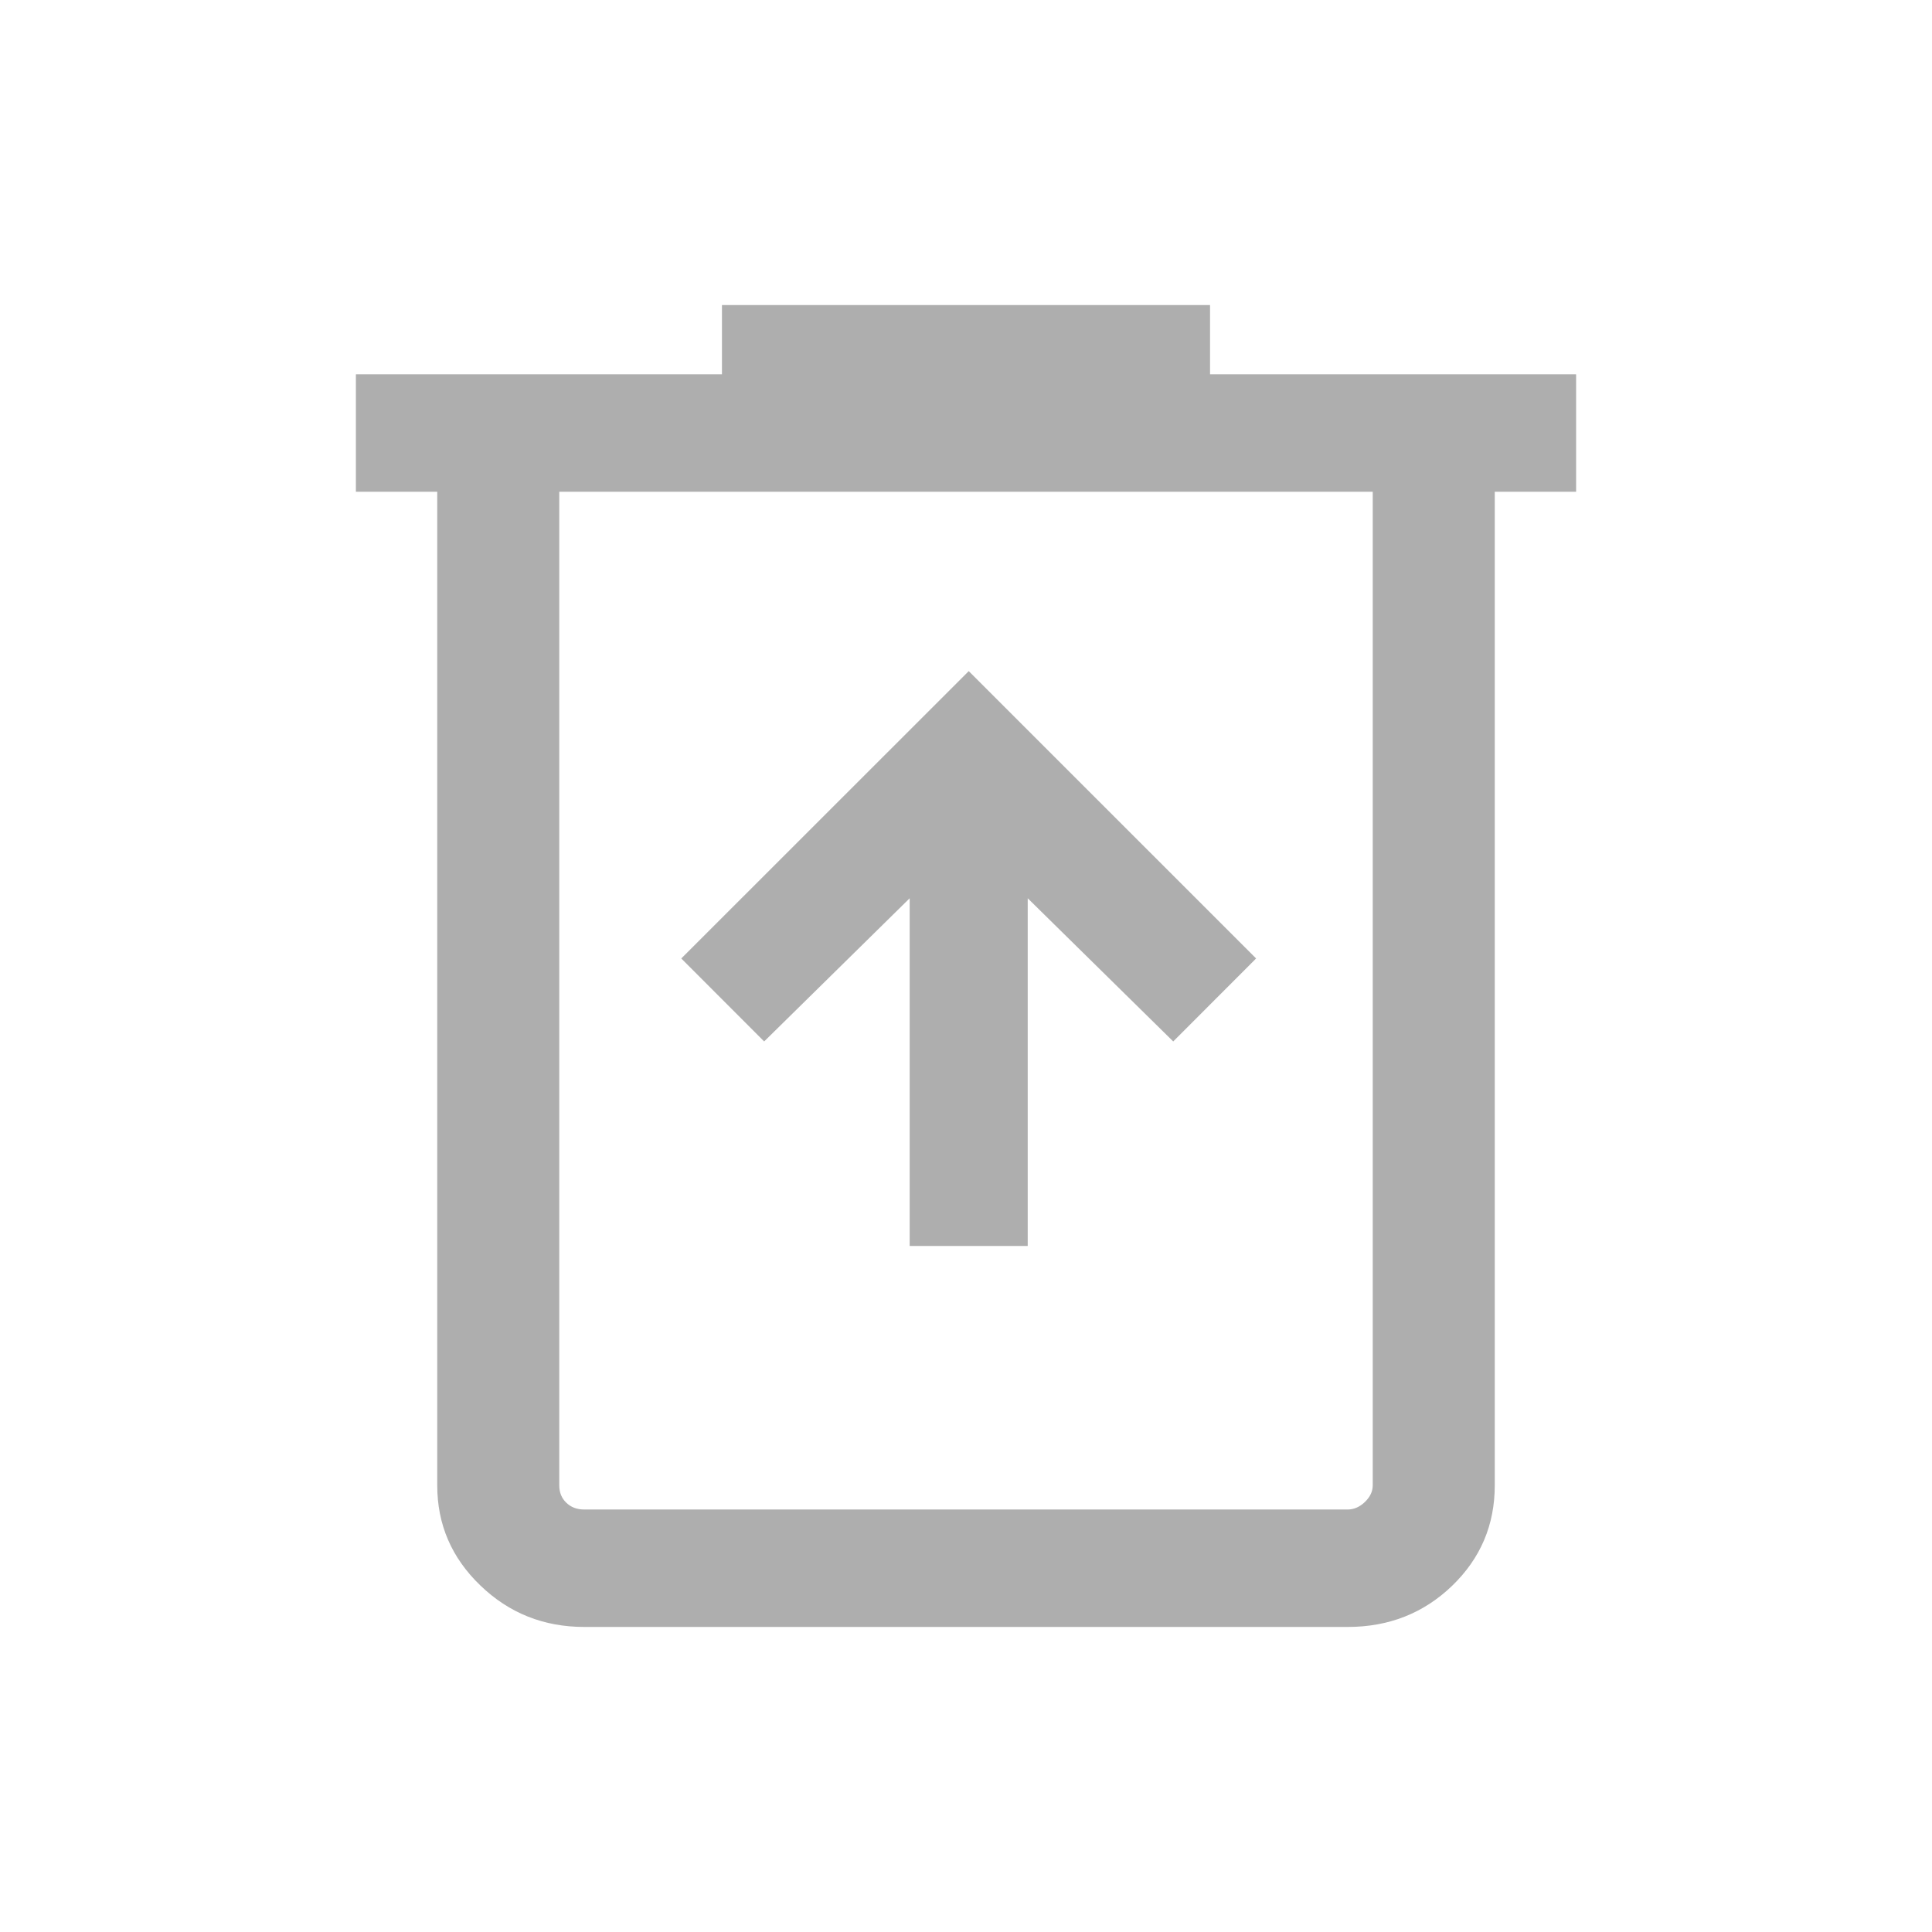 <svg width="19" height="19" viewBox="0 0 19 19" fill="none" xmlns="http://www.w3.org/2000/svg">
<path d="M5.746 16C5.347 16 5.006 15.864 4.724 15.592C4.441 15.32 4.3 14.992 4.3 14.608V4.836H3.5V3.681H7.1V3H11.9V3.681H15.5V4.836H14.7V14.608C14.7 14.997 14.56 15.326 14.28 15.596C14 15.865 13.658 16 13.254 16H5.746ZM13.5 4.836H5.5V14.608C5.5 14.677 5.523 14.734 5.569 14.778C5.615 14.823 5.674 14.845 5.746 14.845H13.254C13.315 14.845 13.372 14.82 13.423 14.771C13.474 14.722 13.5 14.667 13.5 14.608V4.836Z" fill="#AEAEAE"/>
<path d="M10.107 12.253H8.946V8.834L7.515 10.242L6.7 9.426L9.527 6.6L12.353 9.426L11.538 10.242L10.107 8.834V12.253Z" fill="#AEAEAE"/>
</svg>

